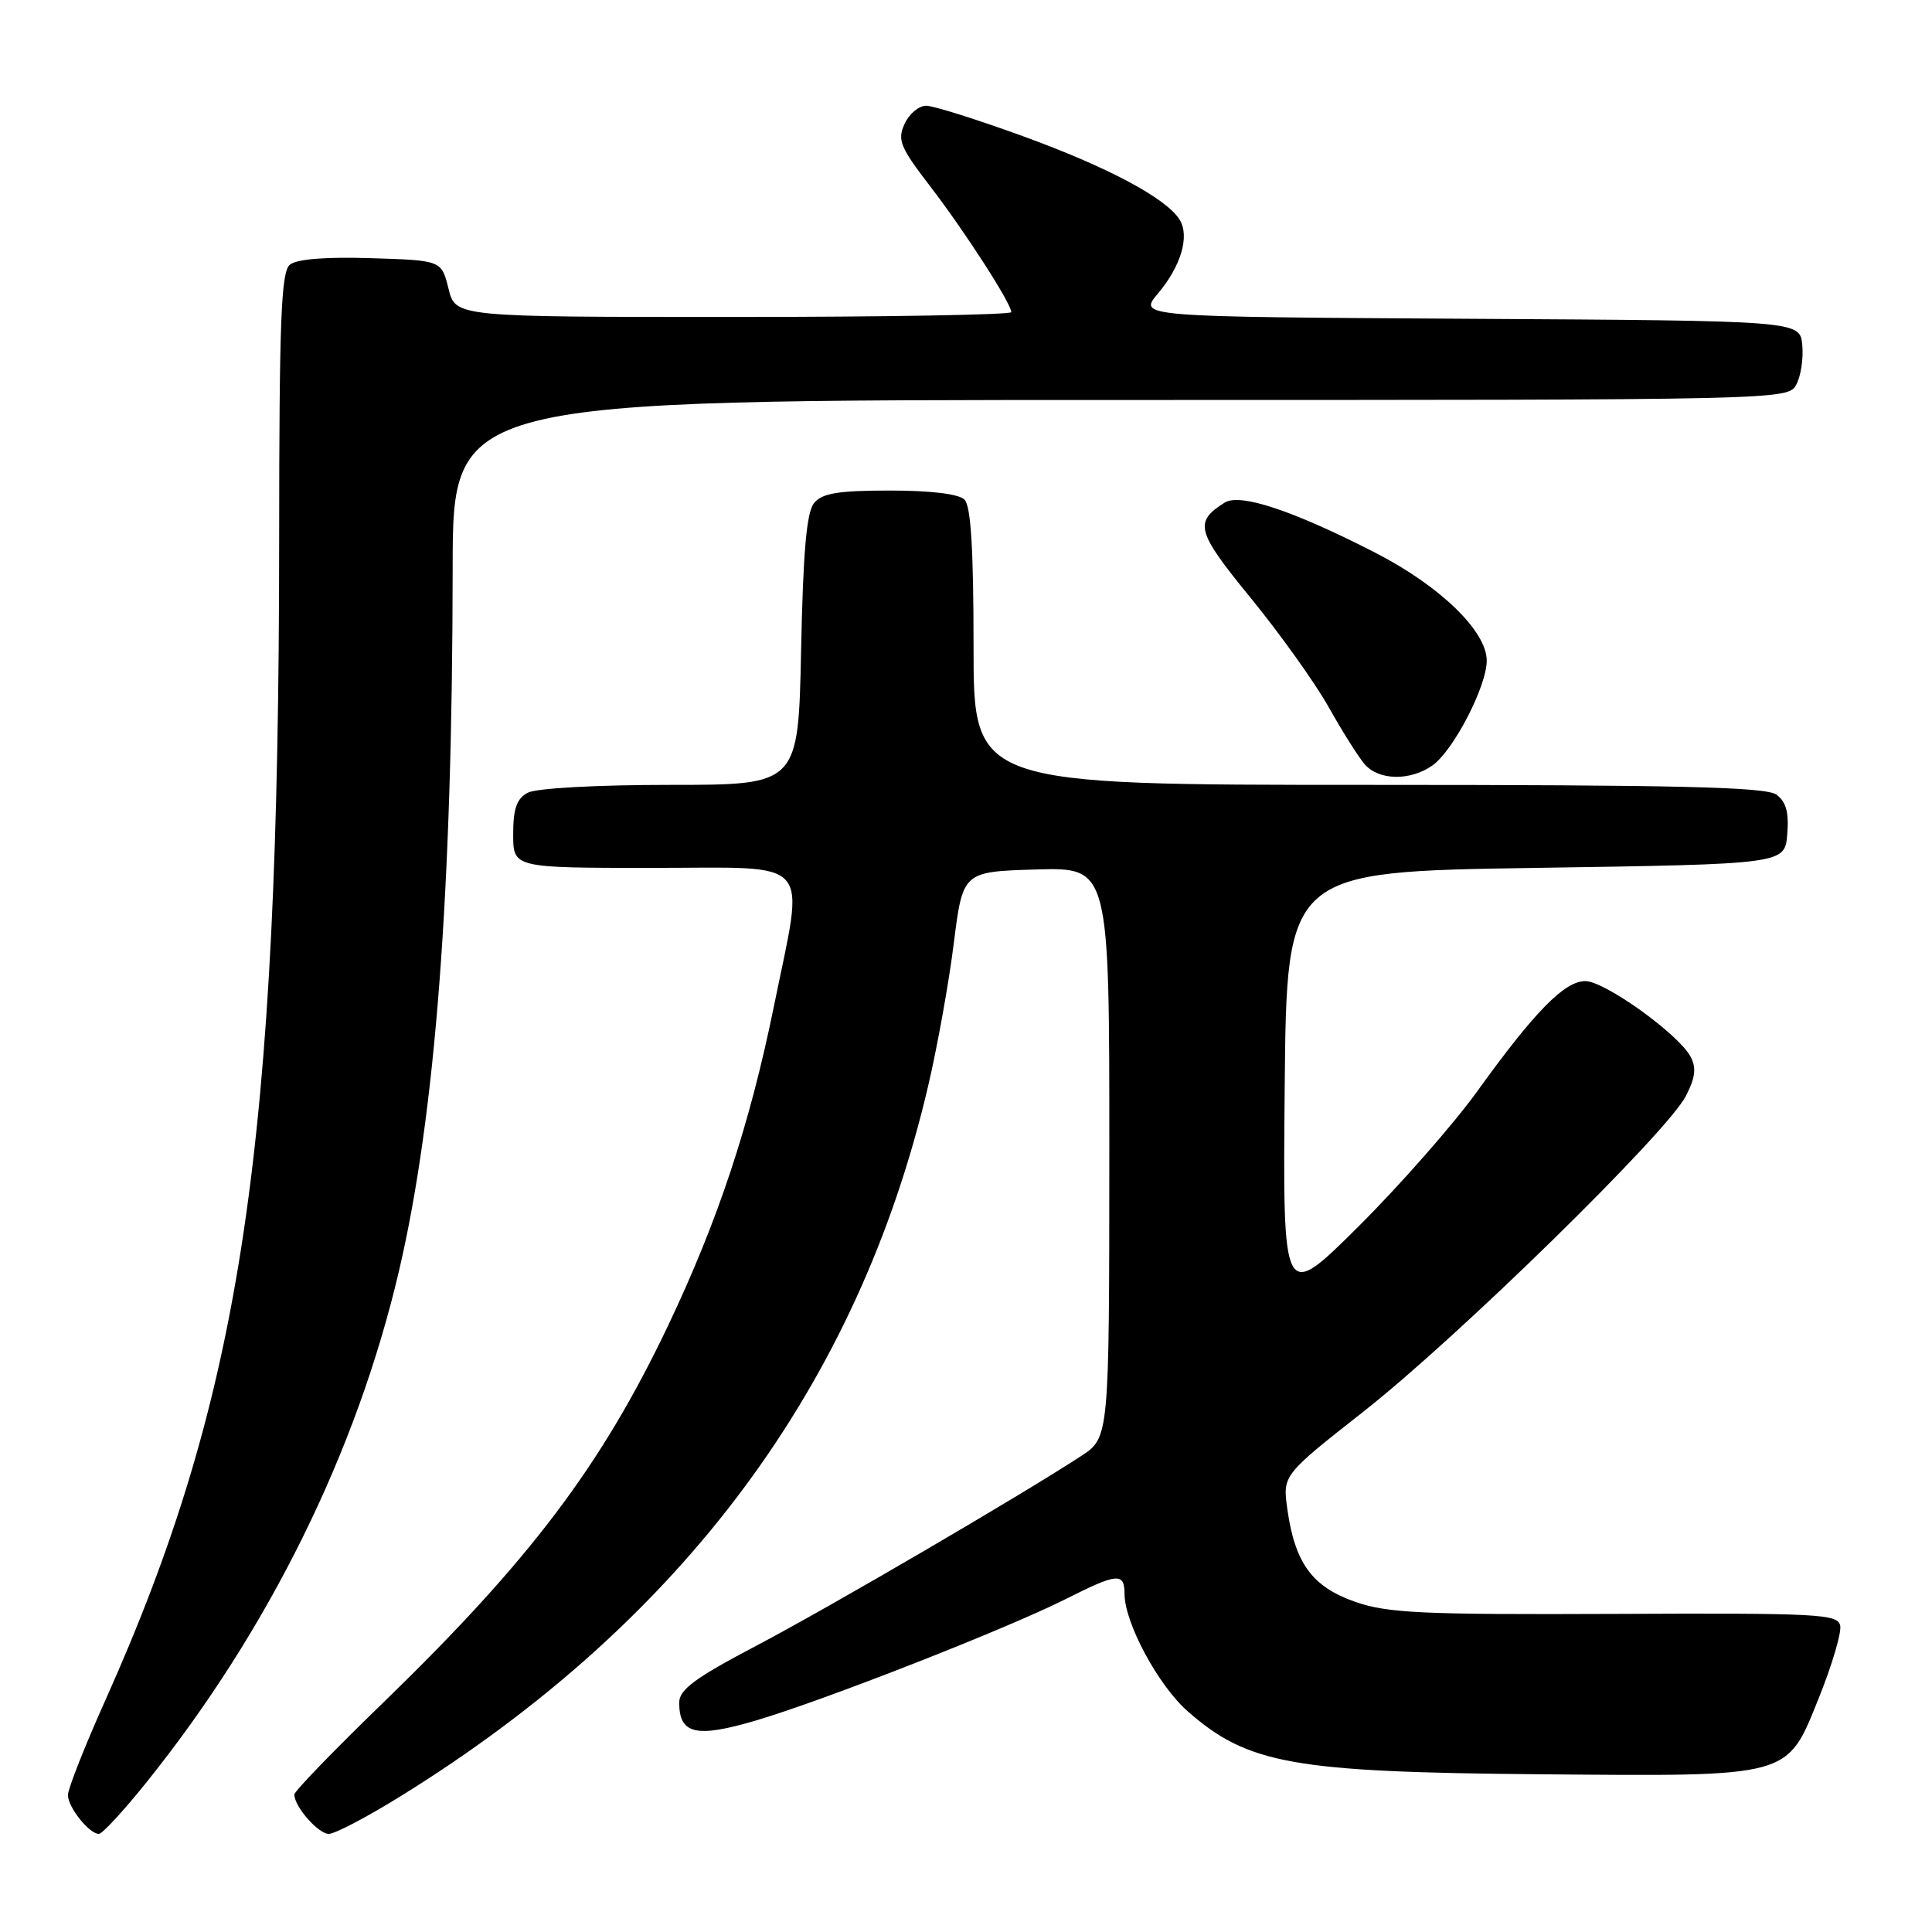 <?xml version="1.0" encoding="UTF-8" standalone="no"?>
<!DOCTYPE svg PUBLIC "-//W3C//DTD SVG 1.1//EN" "http://www.w3.org/Graphics/SVG/1.1/DTD/svg11.dtd" >
<svg xmlns="http://www.w3.org/2000/svg" xmlns:xlink="http://www.w3.org/1999/xlink" version="1.1" viewBox="0 0 256 256">
 <g >
 <path fill="currentColor"
d=" M 19.34 236.25 C 35.58 216.05 47.27 192.38 52.89 168.31 C 57.70 147.69 59.95 118.20 59.98 75.25 C 60.00 53.00 60.00 53.00 148.46 53.00 C 236.57 53.00 236.93 52.99 238.02 50.95 C 238.63 49.83 238.98 47.47 238.81 45.70 C 238.50 42.50 238.50 42.50 194.67 42.24 C 150.84 41.98 150.84 41.98 153.42 38.91 C 156.50 35.25 157.67 31.29 156.30 29.10 C 154.53 26.26 146.76 22.12 135.50 18.03 C 129.45 15.83 123.70 14.02 122.73 14.01 C 121.75 14.01 120.46 15.09 119.86 16.42 C 118.88 18.55 119.28 19.51 123.24 24.67 C 127.83 30.64 134.00 40.21 134.00 41.36 C 134.00 41.71 117.43 42.00 97.18 42.00 C 60.35 42.00 60.35 42.00 59.43 38.25 C 58.50 34.50 58.50 34.50 49.15 34.21 C 43.11 34.02 39.30 34.33 38.40 35.08 C 37.25 36.04 37.00 42.50 36.99 71.37 C 36.97 152.04 32.06 184.85 13.97 225.27 C 11.23 231.37 9.00 237.04 9.00 237.85 C 9.00 239.47 11.82 243.00 13.11 243.00 C 13.55 243.00 16.36 239.96 19.34 236.25 Z  M 53.22 237.92 C 90.50 214.80 113.70 183.55 122.96 144.00 C 124.19 138.78 125.73 130.22 126.38 125.00 C 127.58 115.50 127.58 115.50 137.29 115.21 C 147.00 114.93 147.00 114.93 146.99 152.71 C 146.98 190.50 146.98 190.50 143.24 192.94 C 135.13 198.23 109.96 212.94 100.25 218.05 C 92.09 222.34 90.00 223.88 90.00 225.60 C 90.00 229.80 92.22 230.32 100.18 227.97 C 109.16 225.32 133.45 215.80 141.22 211.88 C 148.11 208.41 149.00 208.34 149.01 211.25 C 149.03 215.07 153.49 223.35 157.38 226.76 C 165.34 233.75 171.31 234.82 204.00 235.10 C 237.54 235.38 236.72 235.61 240.99 225.02 C 242.74 220.68 244.02 216.36 243.84 215.42 C 243.53 213.86 241.07 213.73 214.00 213.85 C 188.33 213.96 183.86 213.75 179.54 212.24 C 173.87 210.25 171.59 207.13 170.58 199.98 C 169.95 195.47 169.95 195.47 180.72 187.00 C 193.12 177.26 220.90 150.07 223.38 145.24 C 224.65 142.77 224.80 141.50 224.00 140.00 C 222.40 137.01 212.63 130.00 210.06 130.00 C 207.31 130.00 203.35 134.04 195.78 144.55 C 192.64 148.92 185.54 157.00 180.02 162.50 C 169.97 172.49 169.97 172.49 170.23 144.00 C 170.50 115.50 170.50 115.50 203.50 115.00 C 236.50 114.50 236.50 114.50 236.82 110.54 C 237.06 107.65 236.67 106.23 235.38 105.29 C 233.99 104.28 222.44 104.00 181.31 104.00 C 129.00 104.00 129.00 104.00 129.00 85.70 C 129.00 72.80 128.65 67.05 127.80 66.20 C 127.05 65.45 123.34 65.00 117.92 65.00 C 111.09 65.00 108.95 65.35 107.88 66.64 C 106.88 67.85 106.42 72.98 106.15 86.14 C 105.78 104.00 105.78 104.00 88.82 104.00 C 79.05 104.00 71.05 104.44 69.93 105.04 C 68.47 105.82 68.00 107.14 68.00 110.54 C 68.00 115.00 68.00 115.00 86.50 115.00 C 108.11 115.00 106.62 113.29 102.54 133.37 C 99.35 149.03 95.13 161.77 88.53 175.64 C 79.65 194.29 70.17 206.82 50.62 225.76 C 44.23 231.95 39.00 237.36 39.00 237.78 C 39.00 239.38 42.17 243.00 43.57 243.00 C 44.38 243.00 48.72 240.72 53.22 237.92 Z  M 189.80 101.43 C 192.57 99.49 197.00 90.95 197.00 87.54 C 197.00 83.63 190.81 77.64 182.22 73.23 C 171.31 67.64 164.31 65.31 162.27 66.60 C 158.18 69.18 158.51 70.41 165.74 79.25 C 169.60 83.98 174.24 90.47 176.04 93.67 C 177.84 96.88 179.99 100.29 180.81 101.25 C 182.67 103.42 186.83 103.51 189.80 101.43 Z "/>
</g>
</svg>